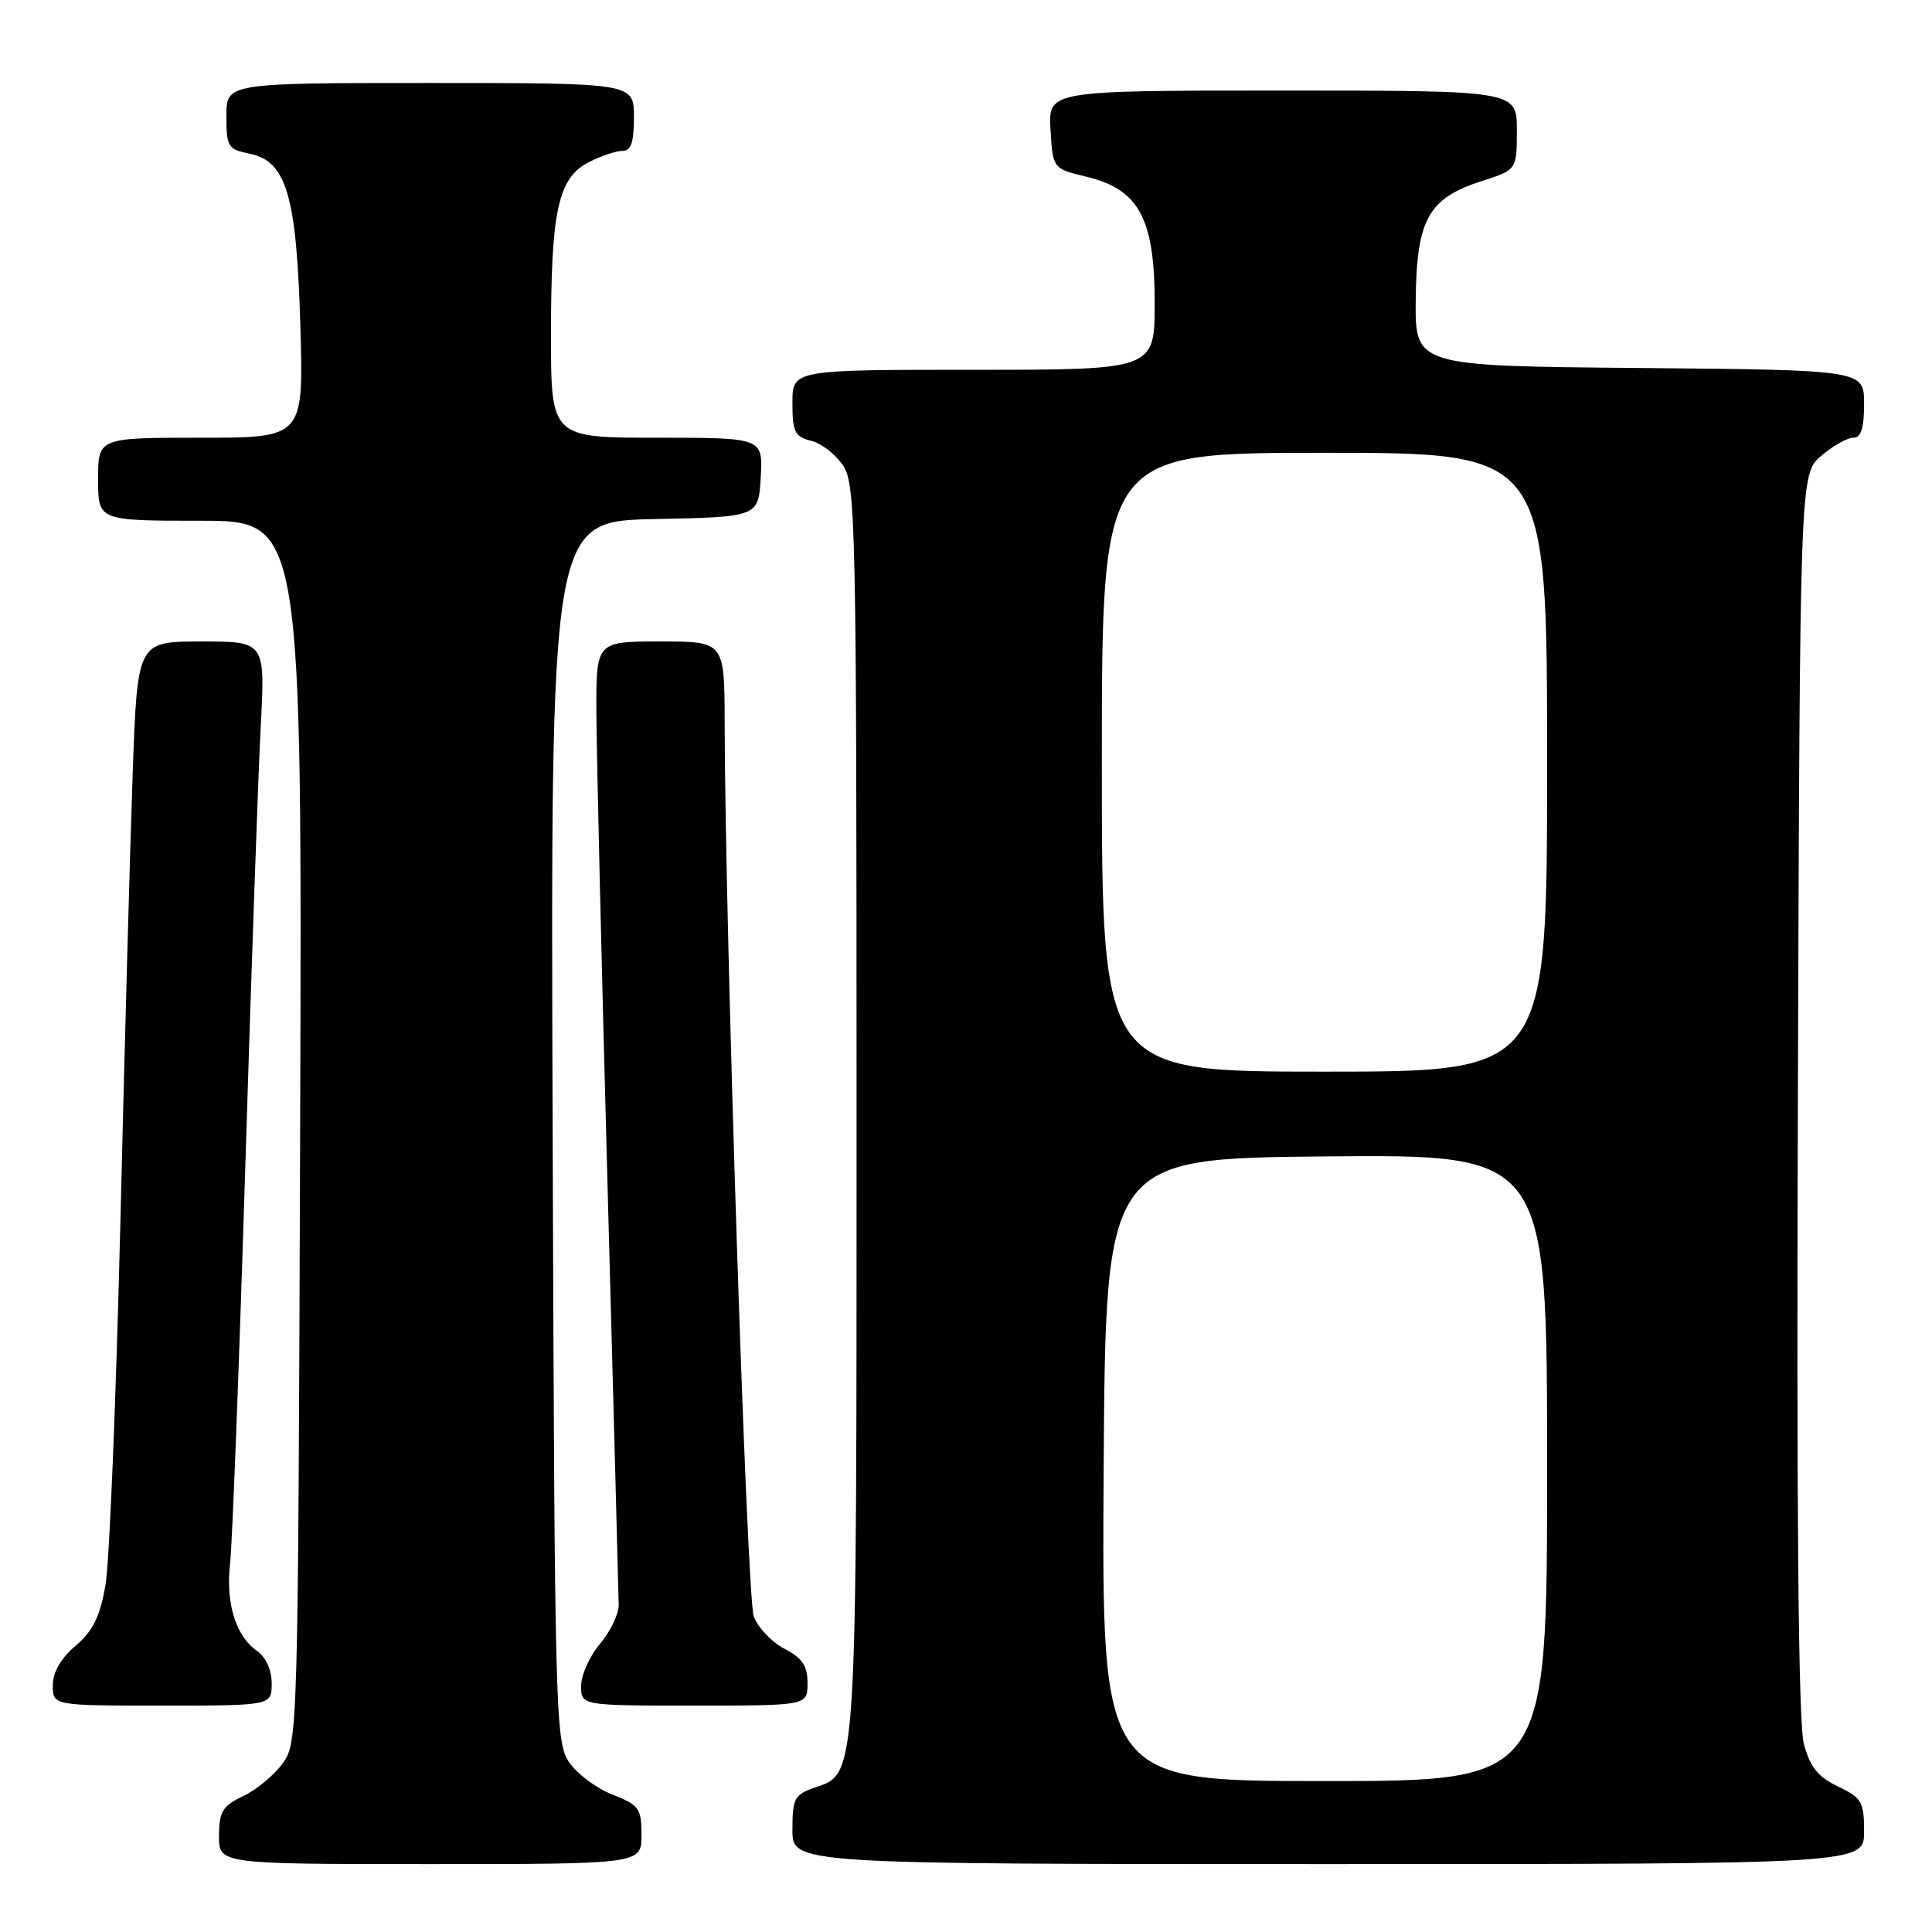 <?xml version="1.0" encoding="UTF-8" standalone="no"?>
<!DOCTYPE svg PUBLIC "-//W3C//DTD SVG 1.1//EN" "http://www.w3.org/Graphics/SVG/1.1/DTD/svg11.dtd" >
<svg xmlns="http://www.w3.org/2000/svg" xmlns:xlink="http://www.w3.org/1999/xlink" version="1.1" viewBox="0 0 256 256">
 <g >
 <path fill="currentColor"
d=" M 85.00 243.15 C 85.00 239.61 84.69 239.18 81.10 237.77 C 78.96 236.93 76.37 234.97 75.35 233.42 C 73.59 230.73 73.49 226.50 73.23 149.82 C 72.95 69.06 72.95 69.06 86.73 68.78 C 100.50 68.50 100.50 68.50 100.80 63.25 C 101.10 58.00 101.10 58.00 87.05 58.00 C 73.00 58.00 73.00 58.00 73.01 44.25 C 73.01 27.90 73.96 23.59 78.00 21.50 C 79.59 20.68 81.60 20.00 82.45 20.00 C 83.62 20.00 84.00 18.90 84.00 15.50 C 84.00 11.00 84.00 11.00 57.00 11.00 C 30.00 11.00 30.00 11.00 30.00 15.38 C 30.00 19.45 30.21 19.79 33.04 20.36 C 37.96 21.34 39.30 25.88 39.80 43.25 C 40.22 58.00 40.22 58.00 26.61 58.00 C 13.00 58.00 13.00 58.00 13.00 63.50 C 13.00 69.00 13.00 69.00 26.52 69.00 C 40.03 69.00 40.03 69.00 39.77 149.93 C 39.50 229.86 39.47 230.89 37.44 233.68 C 36.31 235.23 33.95 237.18 32.21 238.00 C 29.49 239.29 29.04 240.03 29.02 243.25 C 29.00 247.00 29.00 247.00 57.00 247.00 C 85.00 247.00 85.00 247.00 85.00 243.15 Z  M 247.00 242.69 C 247.00 238.75 246.70 238.23 243.55 236.72 C 240.90 235.46 239.85 234.16 239.03 231.10 C 238.29 228.38 238.04 201.10 238.23 144.97 C 238.50 62.83 238.50 62.83 241.31 60.41 C 242.85 59.09 244.76 58.00 245.56 58.00 C 246.60 58.00 247.00 56.76 247.00 53.51 C 247.00 49.03 247.00 49.03 217.25 48.76 C 187.50 48.50 187.50 48.50 187.59 39.70 C 187.71 29.06 189.26 26.27 196.32 24.00 C 200.99 22.50 200.99 22.50 200.99 17.25 C 201.00 12.00 201.00 12.00 169.95 12.00 C 138.90 12.00 138.90 12.00 139.20 17.17 C 139.50 22.34 139.50 22.34 143.97 23.42 C 150.92 25.10 153.00 28.95 153.00 40.15 C 153.00 49.00 153.00 49.00 129.00 49.00 C 105.00 49.00 105.00 49.00 105.00 53.39 C 105.00 57.24 105.31 57.86 107.49 58.41 C 108.86 58.75 110.77 60.24 111.74 61.72 C 113.38 64.24 113.50 69.80 113.50 146.96 C 113.50 236.97 113.63 234.89 107.91 236.88 C 105.27 237.80 105.00 238.32 105.00 242.45 C 105.00 247.00 105.00 247.00 176.00 247.00 C 247.00 247.00 247.00 247.00 247.00 242.69 Z  M 36.00 223.06 C 36.00 221.27 35.23 219.58 34.05 218.75 C 31.21 216.76 29.89 212.43 30.49 207.13 C 30.78 204.59 31.68 181.12 32.49 155.00 C 33.29 128.88 34.22 102.44 34.55 96.25 C 35.14 85.00 35.14 85.00 26.68 85.00 C 18.21 85.00 18.21 85.00 17.59 102.25 C 17.25 111.74 16.51 138.62 15.95 162.00 C 15.38 185.38 14.50 206.97 13.98 210.00 C 13.25 214.22 12.33 216.10 10.02 218.07 C 8.05 219.75 7.00 221.58 7.00 223.32 C 7.00 226.00 7.00 226.00 21.50 226.00 C 36.00 226.00 36.00 226.00 36.00 223.06 Z  M 107.00 223.03 C 107.00 220.72 106.31 219.70 103.96 218.48 C 102.28 217.61 100.45 215.69 99.88 214.20 C 98.96 211.78 96.08 123.49 96.02 95.75 C 96.00 85.00 96.00 85.00 87.50 85.00 C 79.00 85.00 79.00 85.00 79.02 94.25 C 79.04 99.34 79.70 127.58 80.50 157.00 C 81.30 186.43 81.96 211.48 81.98 212.67 C 81.99 213.87 80.88 216.18 79.50 217.82 C 78.12 219.45 77.00 221.96 77.00 223.39 C 77.00 226.00 77.00 226.00 92.00 226.00 C 107.00 226.00 107.00 226.00 107.00 223.03 Z  M 146.24 194.75 C 146.50 153.50 146.50 153.50 175.75 153.23 C 205.00 152.97 205.00 152.97 205.00 194.48 C 205.00 236.00 205.00 236.00 175.49 236.00 C 145.98 236.00 145.98 236.00 146.24 194.75 Z  M 146.00 101.00 C 146.00 60.00 146.00 60.00 175.50 60.00 C 205.00 60.00 205.00 60.00 205.00 101.00 C 205.00 142.00 205.00 142.00 175.50 142.00 C 146.00 142.00 146.00 142.00 146.00 101.00 Z "/>
</g>
</svg>